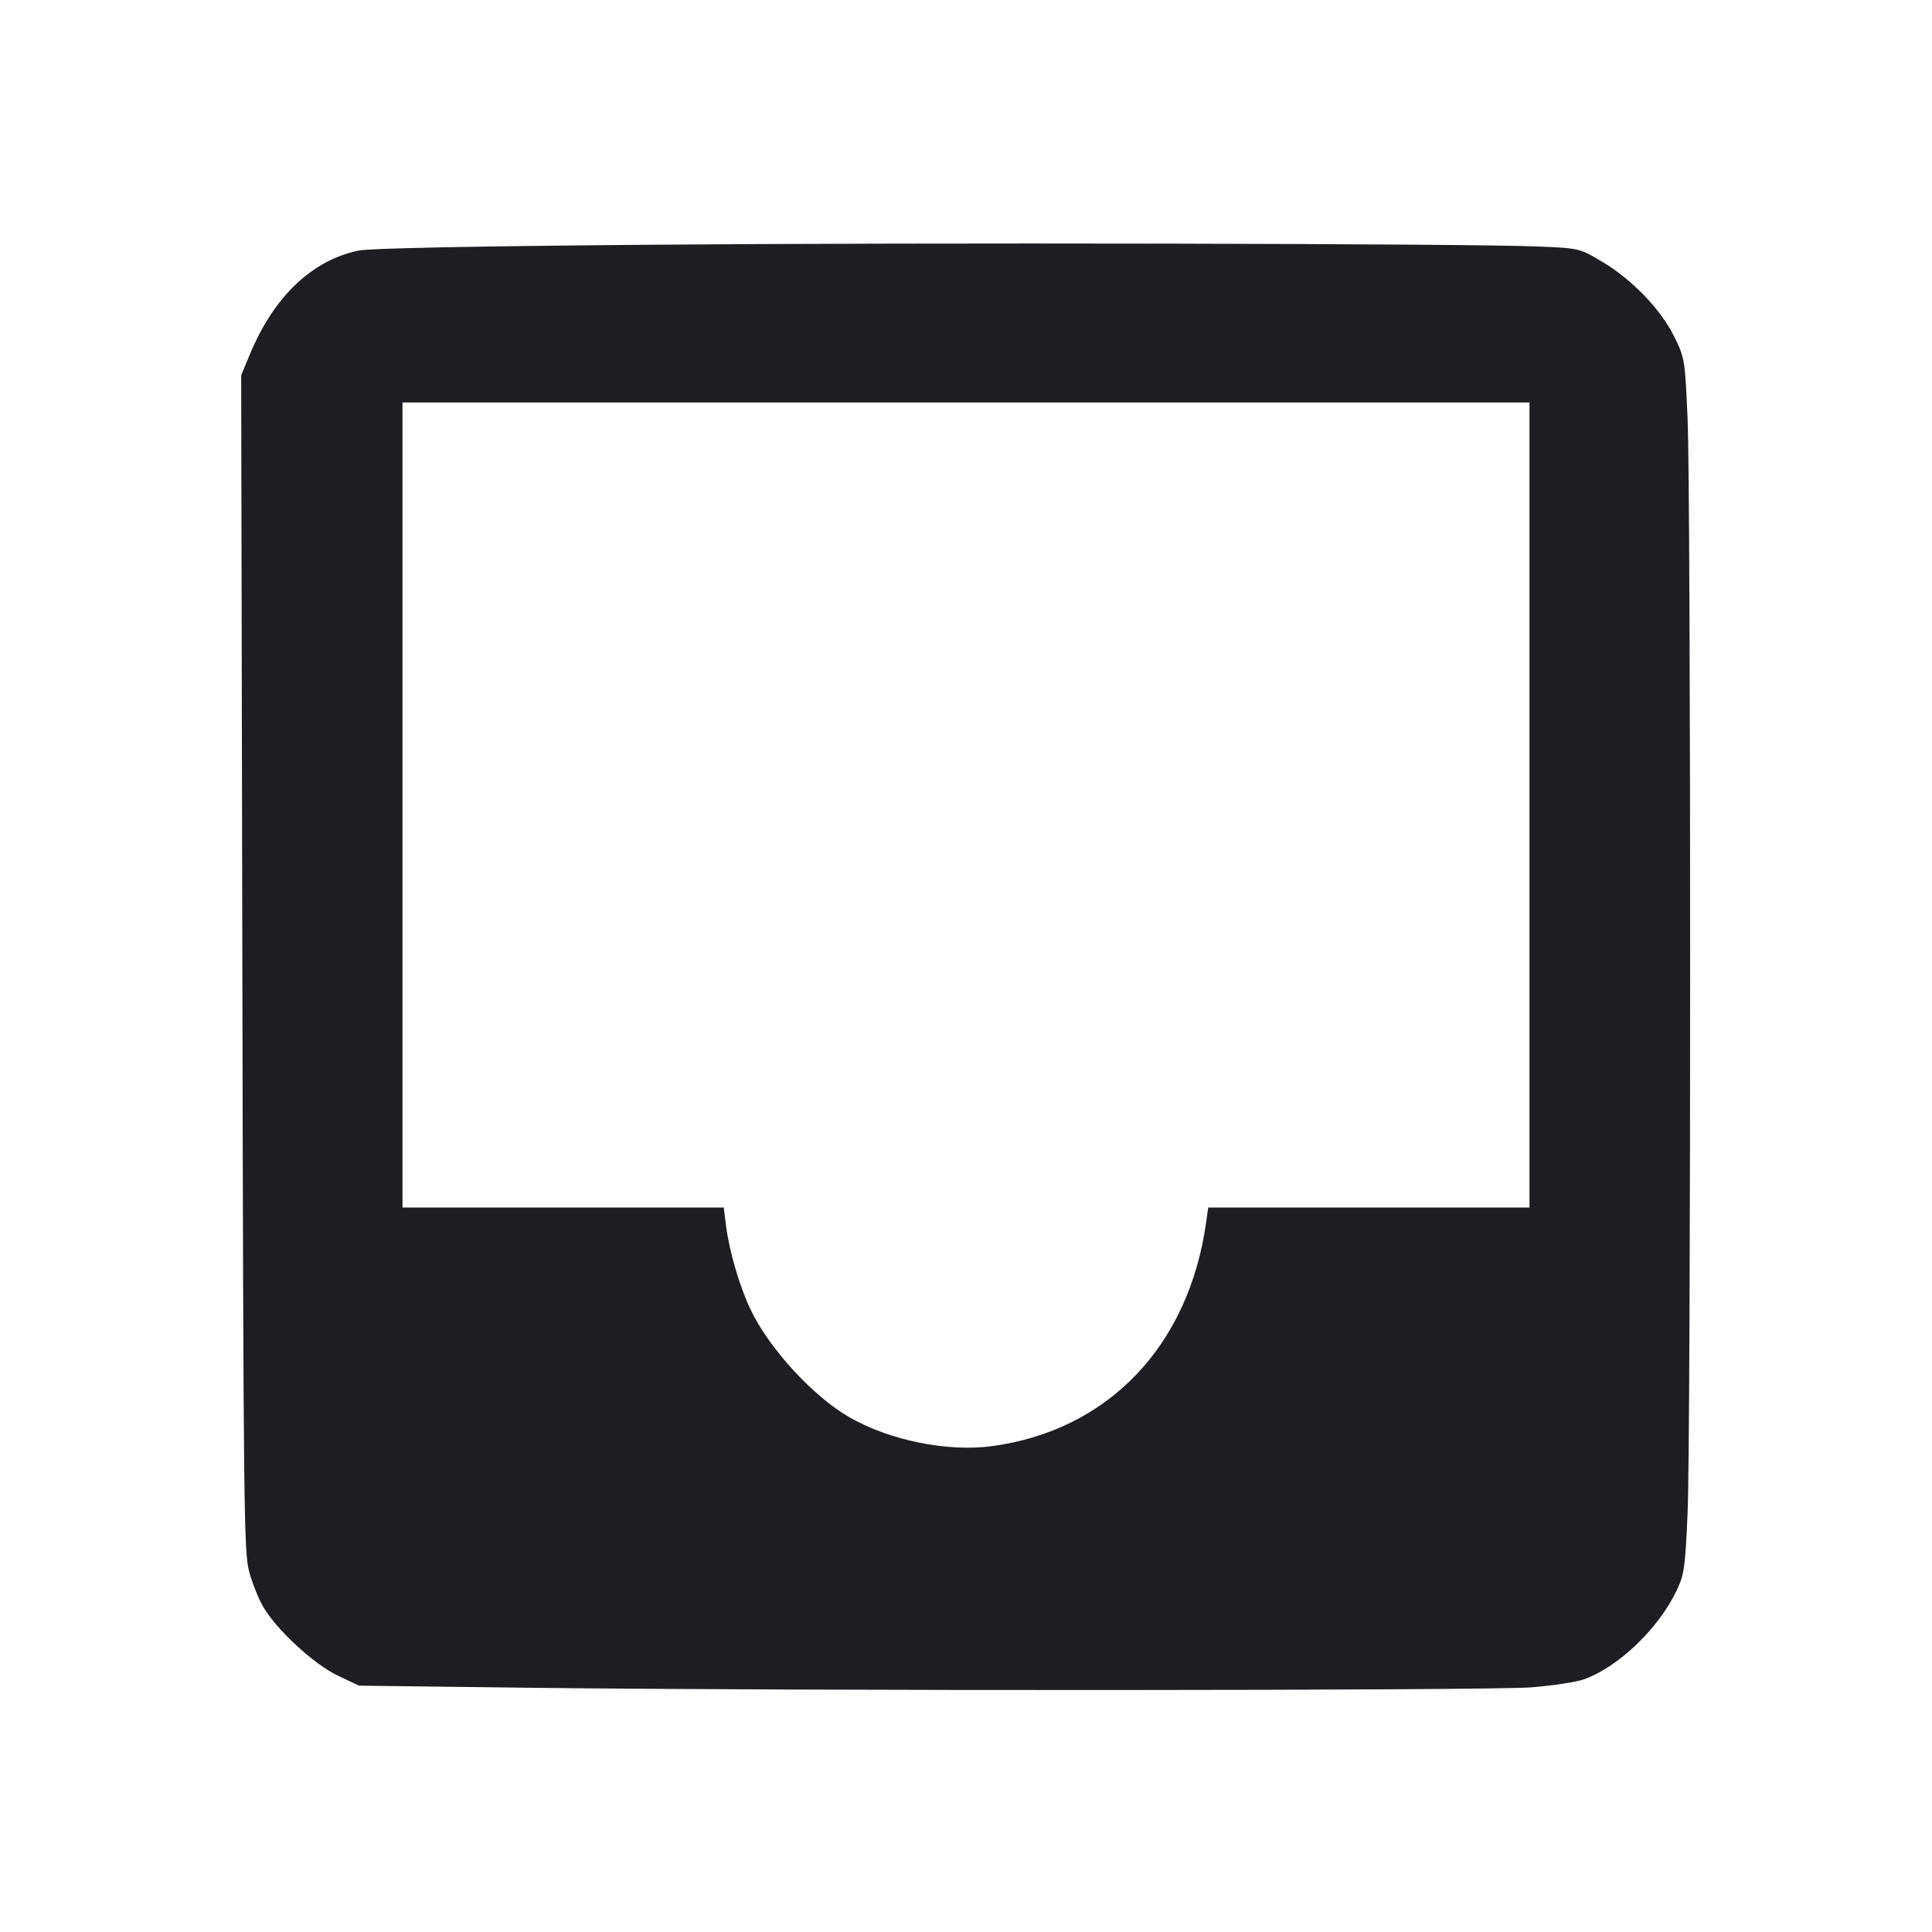 <svg viewBox="0 0 2400 2400" fill="none" xmlns="http://www.w3.org/2000/svg"><path d="M800.000 304.085 C 581.323 305.936,458.750 308.445,445.002 311.352 C 387.285 323.556,340.162 368.629,310.443 440.056 L 299.602 466.112 301.046 1196.056 C 302.385 1873.000,302.993 1927.884,309.419 1951.946 C 313.230 1966.216,321.070 1985.949,326.842 1995.797 C 343.891 2024.890,390.046 2067.486,419.778 2081.568 L 446.000 2093.987 658.000 2096.594 C 985.460 2100.620,1848.244 2100.266,1902.003 2096.083 C 1928.405 2094.029,1957.872 2089.573,1967.485 2086.182 C 2009.934 2071.205,2060.217 2023.137,2082.648 1976.092 C 2092.223 1956.009,2093.366 1948.013,2096.365 1880.092 C 2100.634 1783.426,2100.622 616.308,2096.351 519.573 C 2093.114 446.248,2092.867 444.744,2079.699 417.995 C 2063.042 384.160,2027.079 346.917,1989.707 324.800 C 1962.119 308.474,1961.785 308.395,1912.000 306.253 C 1824.312 302.481,1145.788 301.158,800.000 304.085 M1900.000 1000.000 L 1900.000 1500.000 1700.454 1500.000 L 1500.908 1500.000 1498.221 1519.000 C 1476.507 1672.547,1376.275 1777.061,1232.128 1796.460 C 1176.817 1803.904,1104.912 1789.262,1054.762 1760.342 C 1009.931 1734.490,955.372 1674.990,932.481 1626.988 C 918.692 1598.072,905.837 1554.097,901.854 1522.217 L 899.078 1500.000 699.539 1500.000 L 500.000 1500.000 500.000 1000.000 L 500.000 500.000 1200.000 500.000 L 1900.000 500.000 1900.000 1000.000 " fill="#1D1E23" stroke="none" fill-rule="evenodd"/></svg>